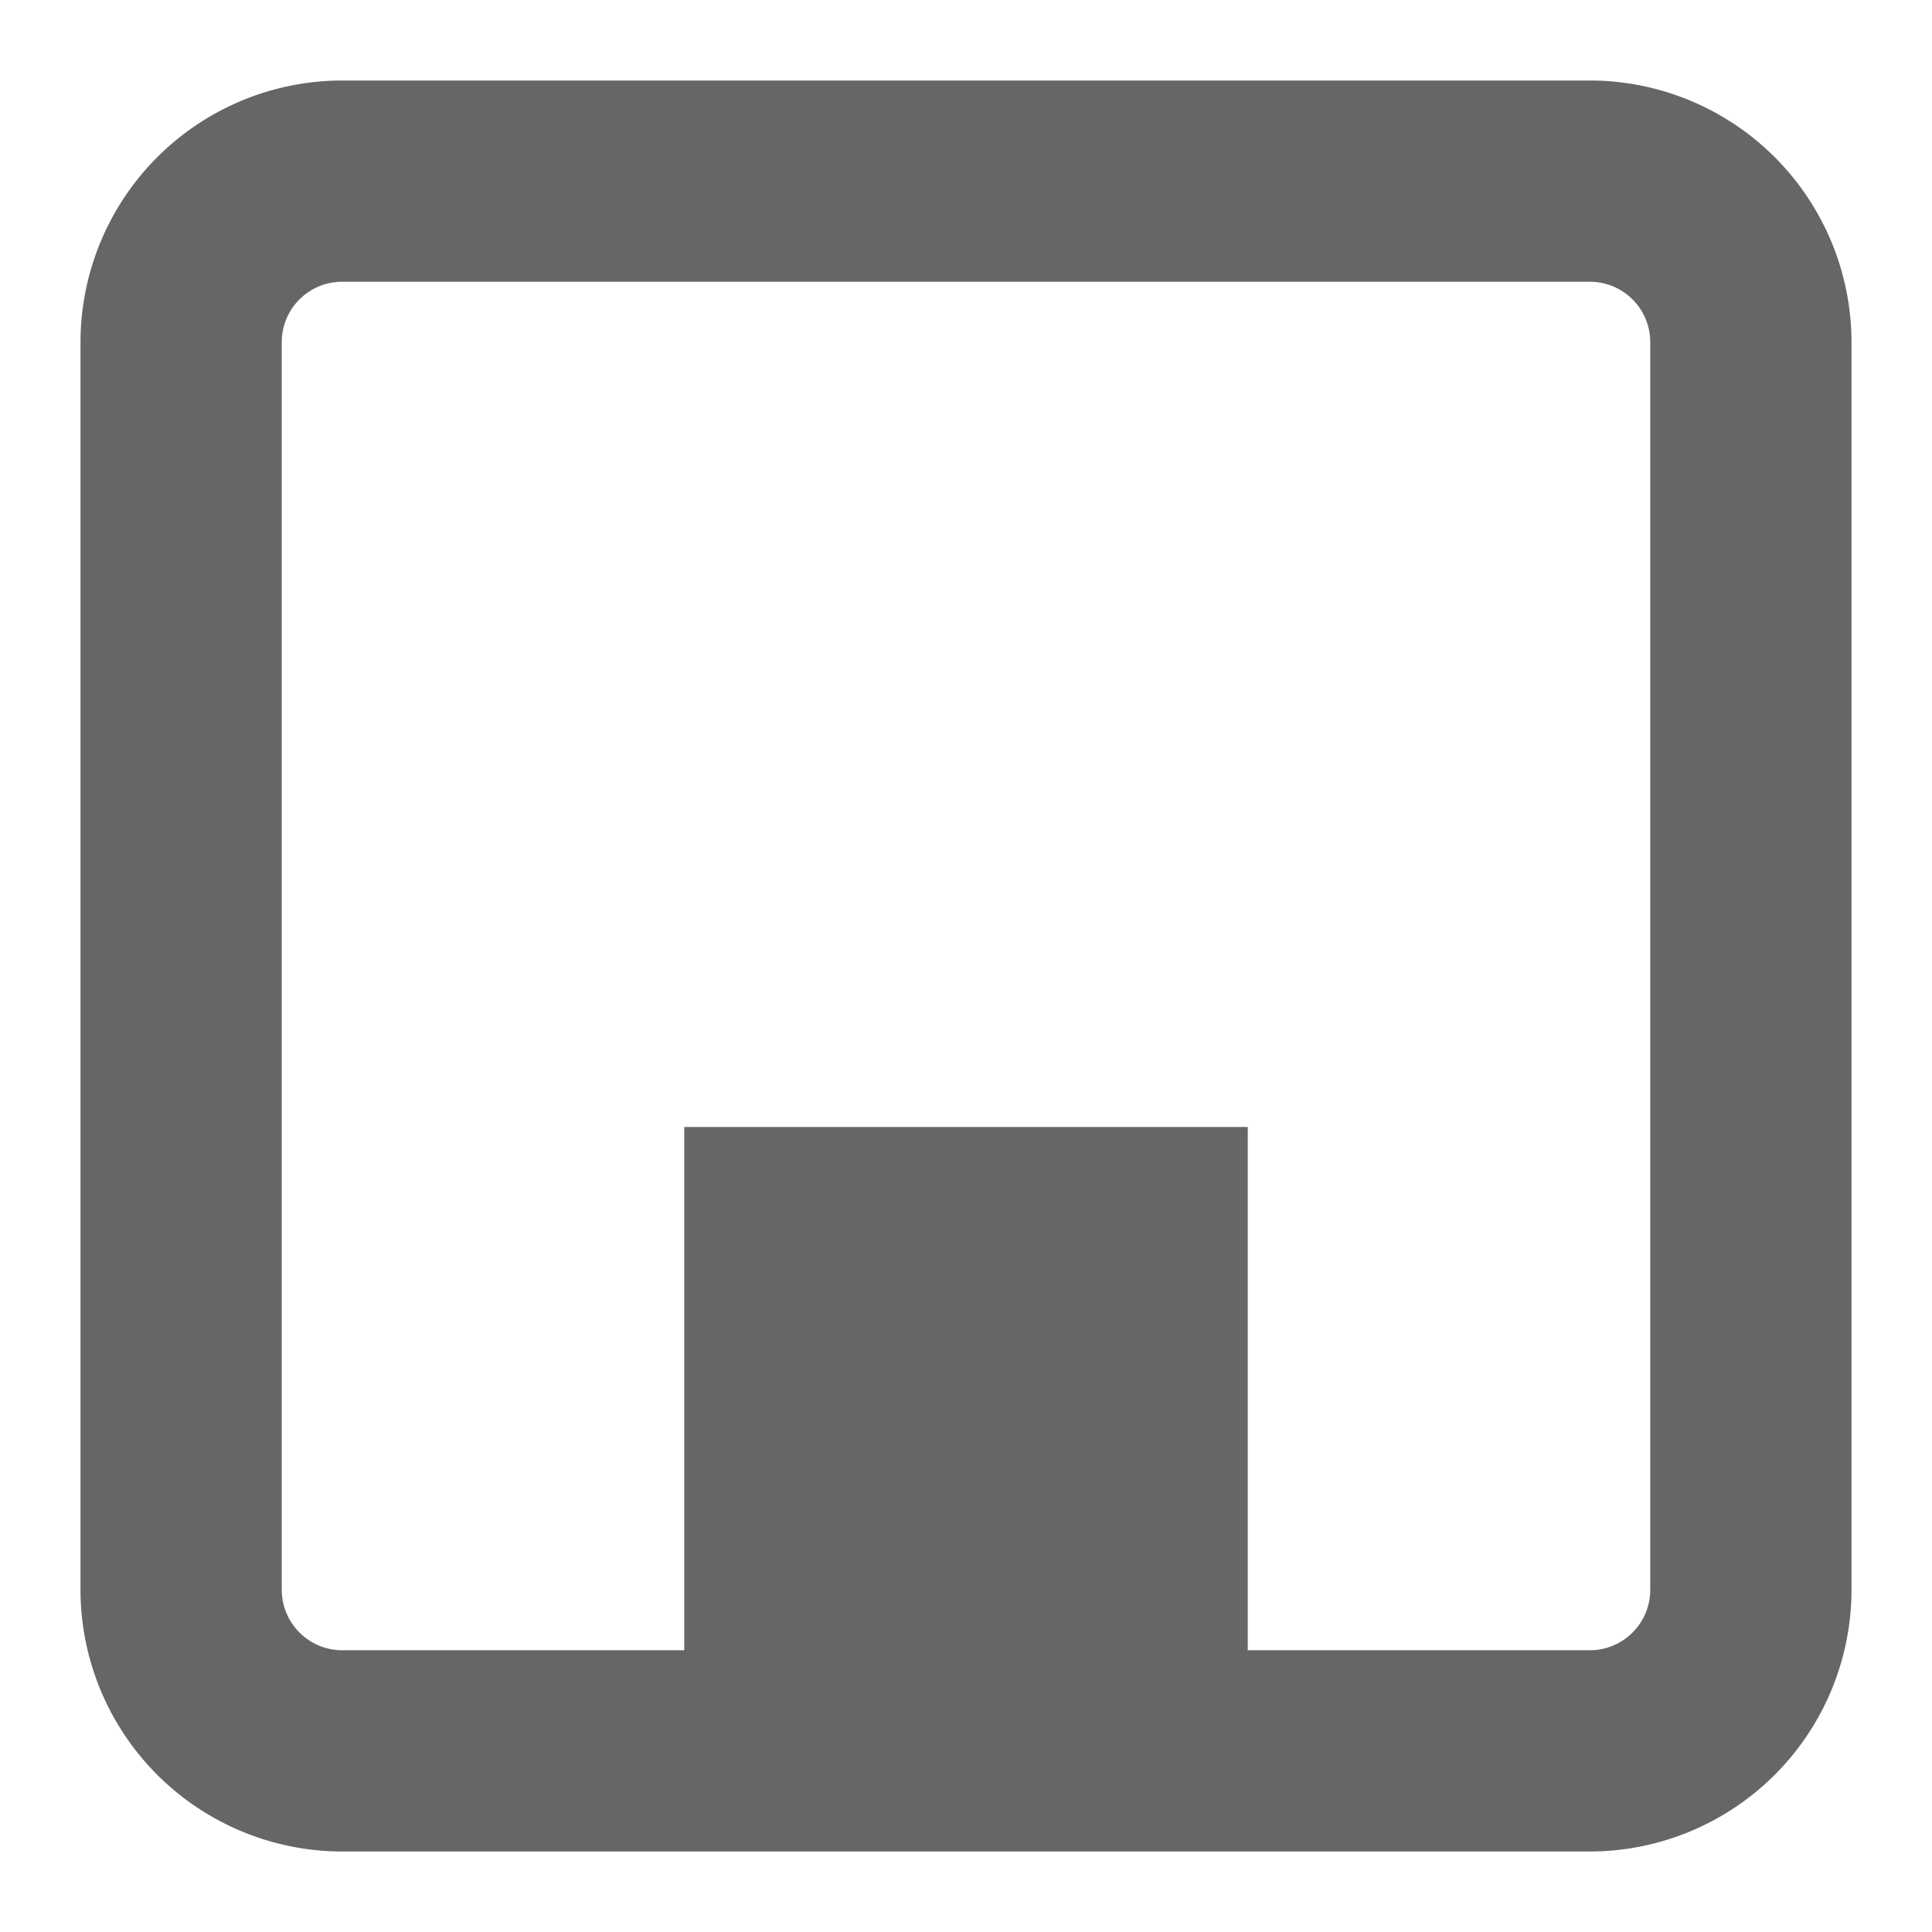 <svg width="24" height="24" xmlns="http://www.w3.org/2000/svg"><path fill="#666" d="M20.5 19.75c0 .413-.337.75-.75.75H15.5V14h-7v6.5H4.25a.752.752 0 0 1-.75-.75V4.25a.75.75 0 0 1 .75-.75h15.5a.75.75 0 0 1 .75.75v15.5zM19.75 1H4.25A3.254 3.254 0 0 0 1 4.25v15.5A3.254 3.254 0 0 0 4.25 23h15.5A3.254 3.254 0 0 0 23 19.75V4.25A3.254 3.254 0 0 0 19.75 1z"/></svg>
